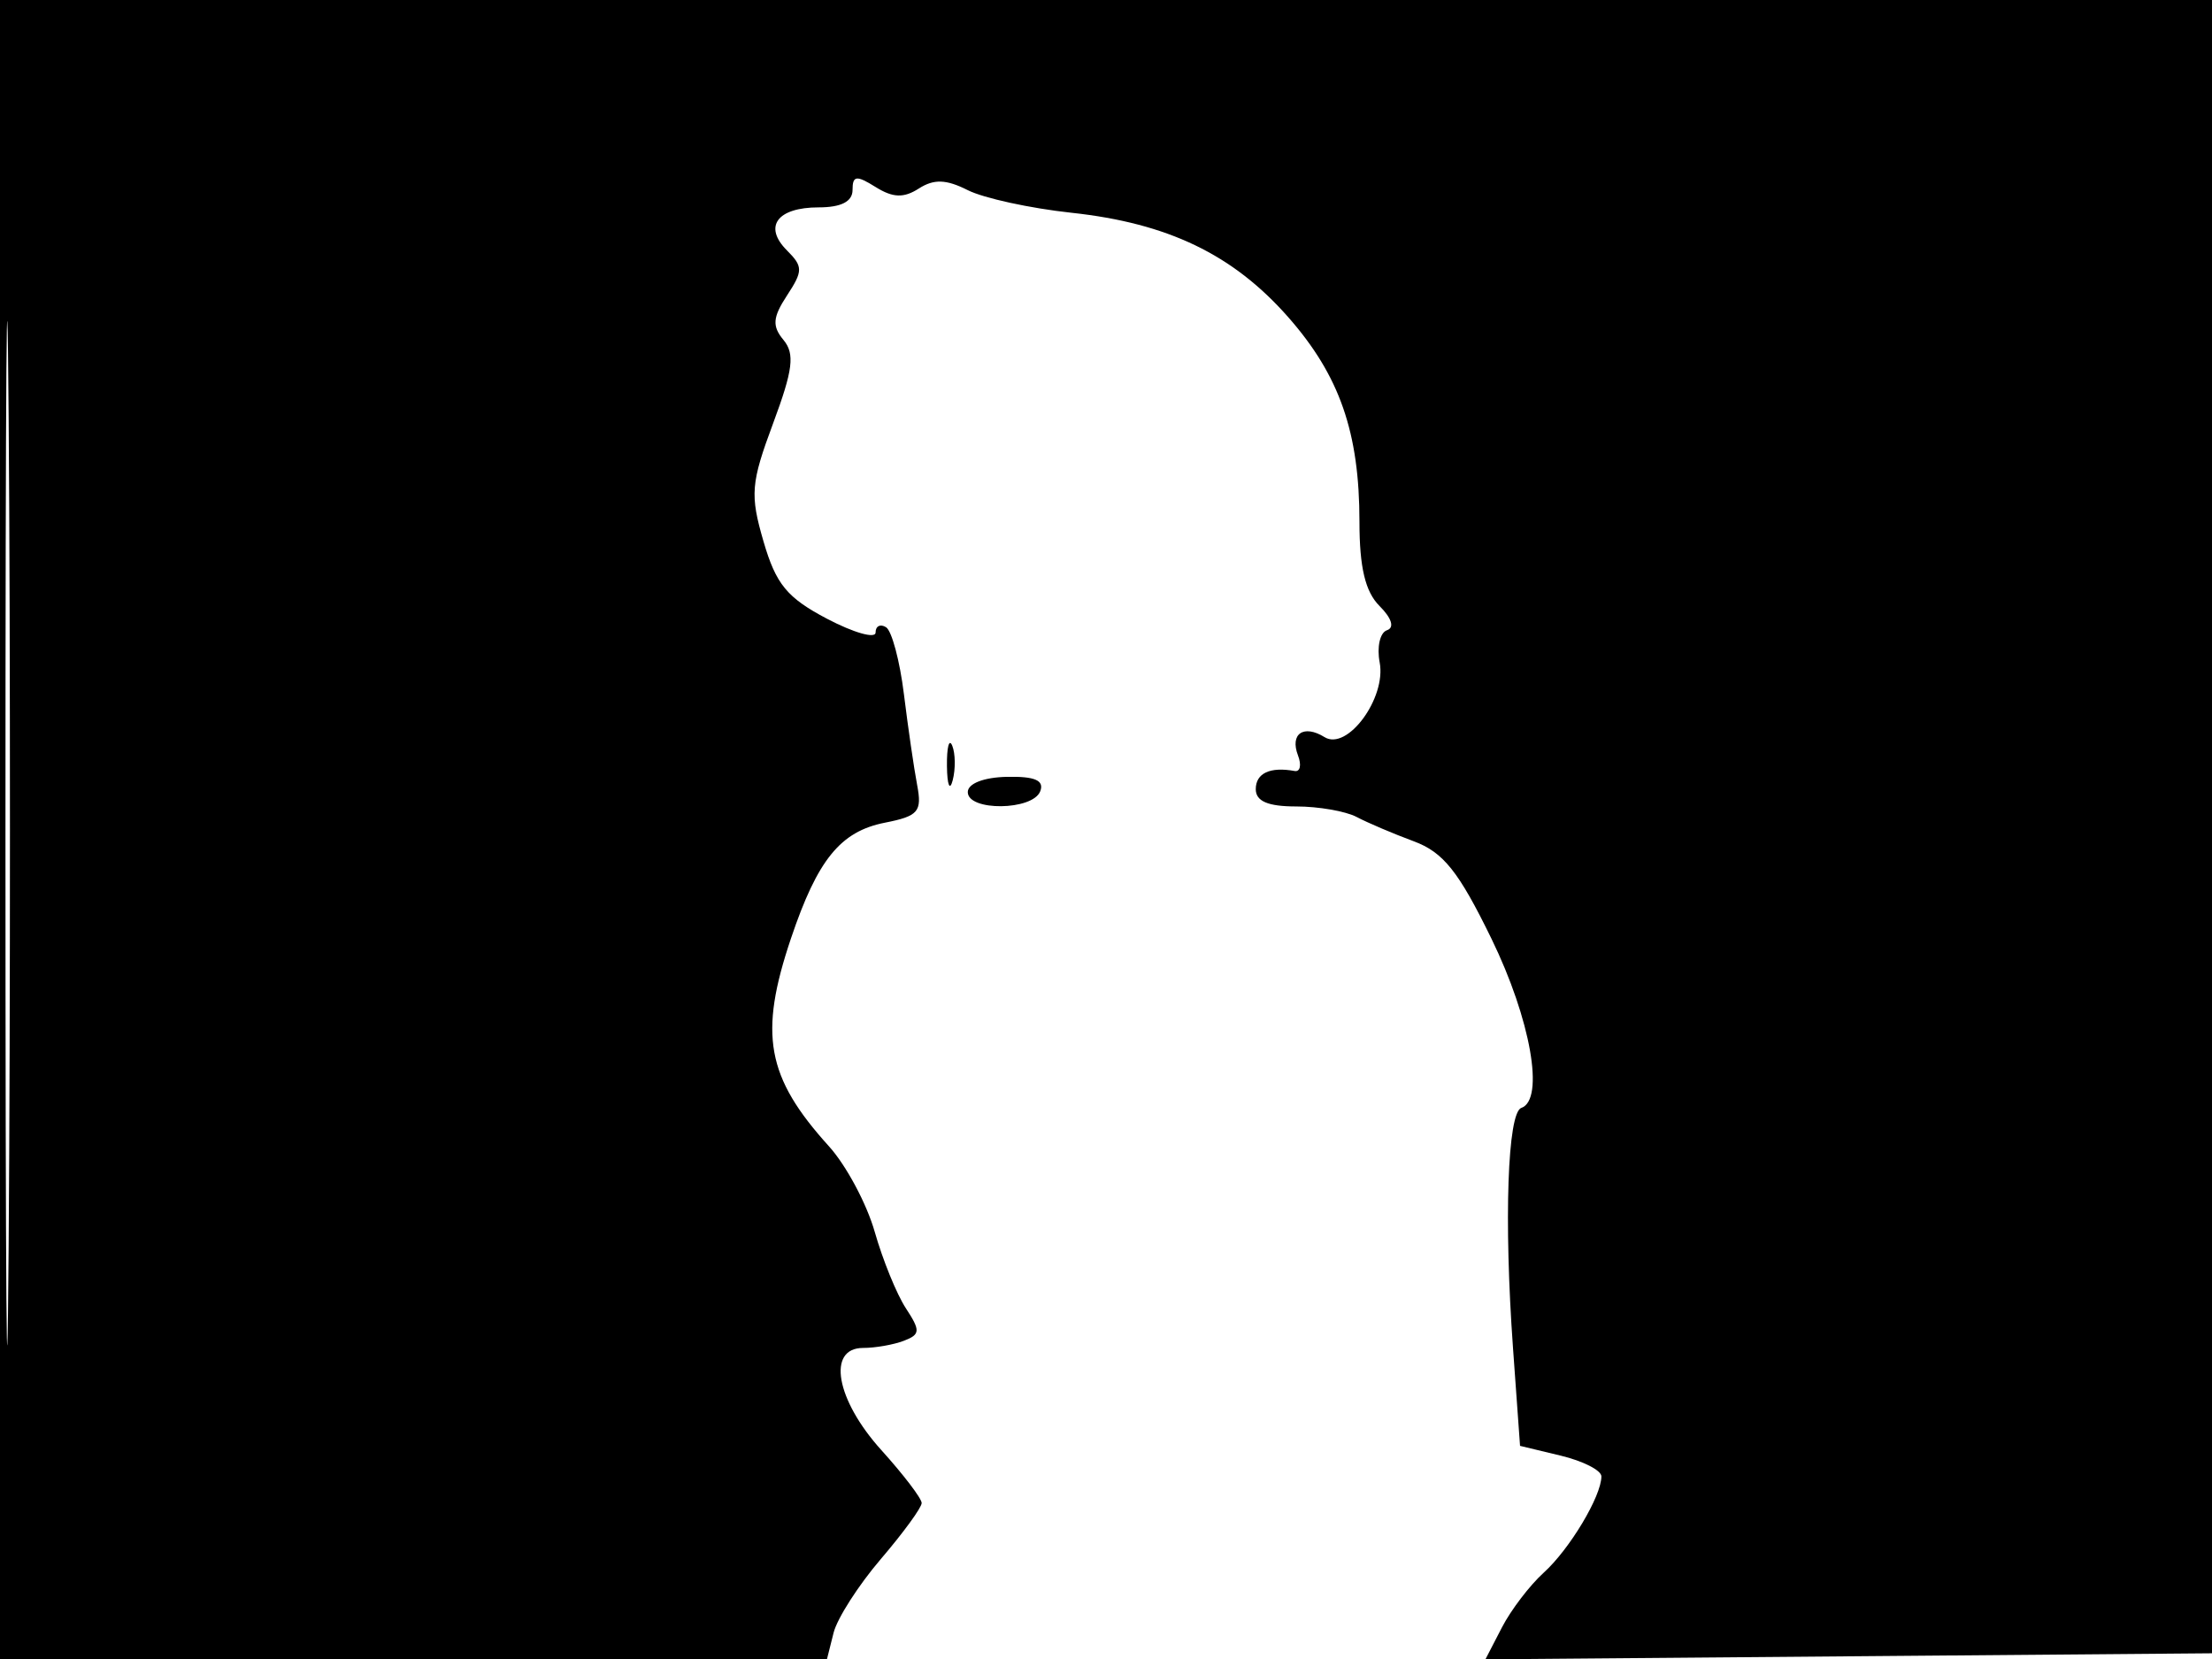 <svg xmlns="http://www.w3.org/2000/svg" width="192" height="144" viewBox="0 0 192 144" version="1.1">
	<path d="M 0 72 L 0 144 35.892 144 L 71.783 144 72.355 141.723 C 72.669 140.471, 74.518 137.587, 76.463 135.314 C 78.408 133.042, 80 130.858, 80 130.462 C 80 130.066, 78.425 127.999, 76.500 125.868 C 72.554 121.500, 71.751 117, 74.918 117 C 75.973 117, 77.564 116.721, 78.454 116.379 C 79.886 115.830, 79.906 115.505, 78.629 113.557 C 77.836 112.346, 76.620 109.363, 75.927 106.928 C 75.235 104.492, 73.447 101.150, 71.954 99.500 C 66.517 93.490, 65.843 89.785, 68.664 81.428 C 70.964 74.615, 72.949 72.171, 76.803 71.410 C 79.720 70.834, 80.047 70.450, 79.606 68.129 C 79.331 66.683, 78.815 63.138, 78.459 60.251 C 78.104 57.364, 77.405 54.750, 76.906 54.442 C 76.408 54.134, 76 54.341, 76 54.902 C 76 55.462, 74.106 54.926, 71.791 53.711 C 68.318 51.886, 67.353 50.714, 66.273 47 C 65.090 42.937, 65.171 41.941, 67.104 36.750 C 68.833 32.105, 69.006 30.712, 68.004 29.505 C 67.007 28.303, 67.067 27.547, 68.311 25.648 C 69.707 23.517, 69.707 23.136, 68.311 21.739 C 66.235 19.664, 67.458 18, 71.059 18 C 73.014 18, 74 17.494, 74 16.492 C 74 15.233, 74.331 15.190, 76.003 16.234 C 77.505 17.172, 78.444 17.205, 79.753 16.364 C 81.062 15.524, 82.127 15.559, 84 16.505 C 85.375 17.199, 89.425 18.082, 93 18.467 C 101.380 19.371, 107.030 22.092, 111.813 27.525 C 116.280 32.599, 118 37.540, 118 45.295 C 118 49.248, 118.504 51.361, 119.741 52.598 C 120.807 53.664, 121.057 54.481, 120.386 54.705 C 119.784 54.905, 119.499 56.159, 119.753 57.490 C 120.346 60.589, 116.946 65.203, 114.970 63.982 C 113.150 62.857, 111.944 63.690, 112.666 65.573 C 112.985 66.403, 112.853 67.010, 112.373 66.922 C 110.240 66.533, 109 67.113, 109 68.500 C 109 69.549, 110.057 70, 112.514 70 C 114.446 70, 116.809 70.412, 117.764 70.917 C 118.719 71.421, 120.943 72.367, 122.706 73.020 C 125.279 73.972, 126.611 75.641, 129.456 81.476 C 132.867 88.472, 134.098 95.448, 132.049 96.167 C 130.853 96.586, 130.530 105.927, 131.327 117 L 131.939 125.500 135.470 126.349 C 137.411 126.816, 139 127.626, 139 128.149 C 139 129.868, 136.246 134.467, 134 136.500 C 132.787 137.597, 131.151 139.740, 130.365 141.262 L 128.934 144.028 160.717 143.764 L 192.500 143.500 192.757 71.750 L 193.013 0 96.507 0 L 0 0 0 72 M 0.474 72.500 C 0.474 112.100, 0.598 128.154, 0.750 108.176 C 0.901 88.198, 0.901 55.798, 0.750 36.176 C 0.598 16.554, 0.474 32.900, 0.474 72.500 M 82.195 66.500 C 82.215 68.150, 82.439 68.704, 82.693 67.731 C 82.947 66.758, 82.930 65.408, 82.656 64.731 C 82.382 64.054, 82.175 64.850, 82.195 66.500 M 84.003 68.750 C 83.999 70.431, 89.645 70.368, 90.293 68.679 C 90.654 67.737, 89.826 67.379, 87.403 67.429 C 85.391 67.471, 84.005 68.010, 84.003 68.750" stroke="none" fill="black" fill-rule="evenodd"/>
</svg>